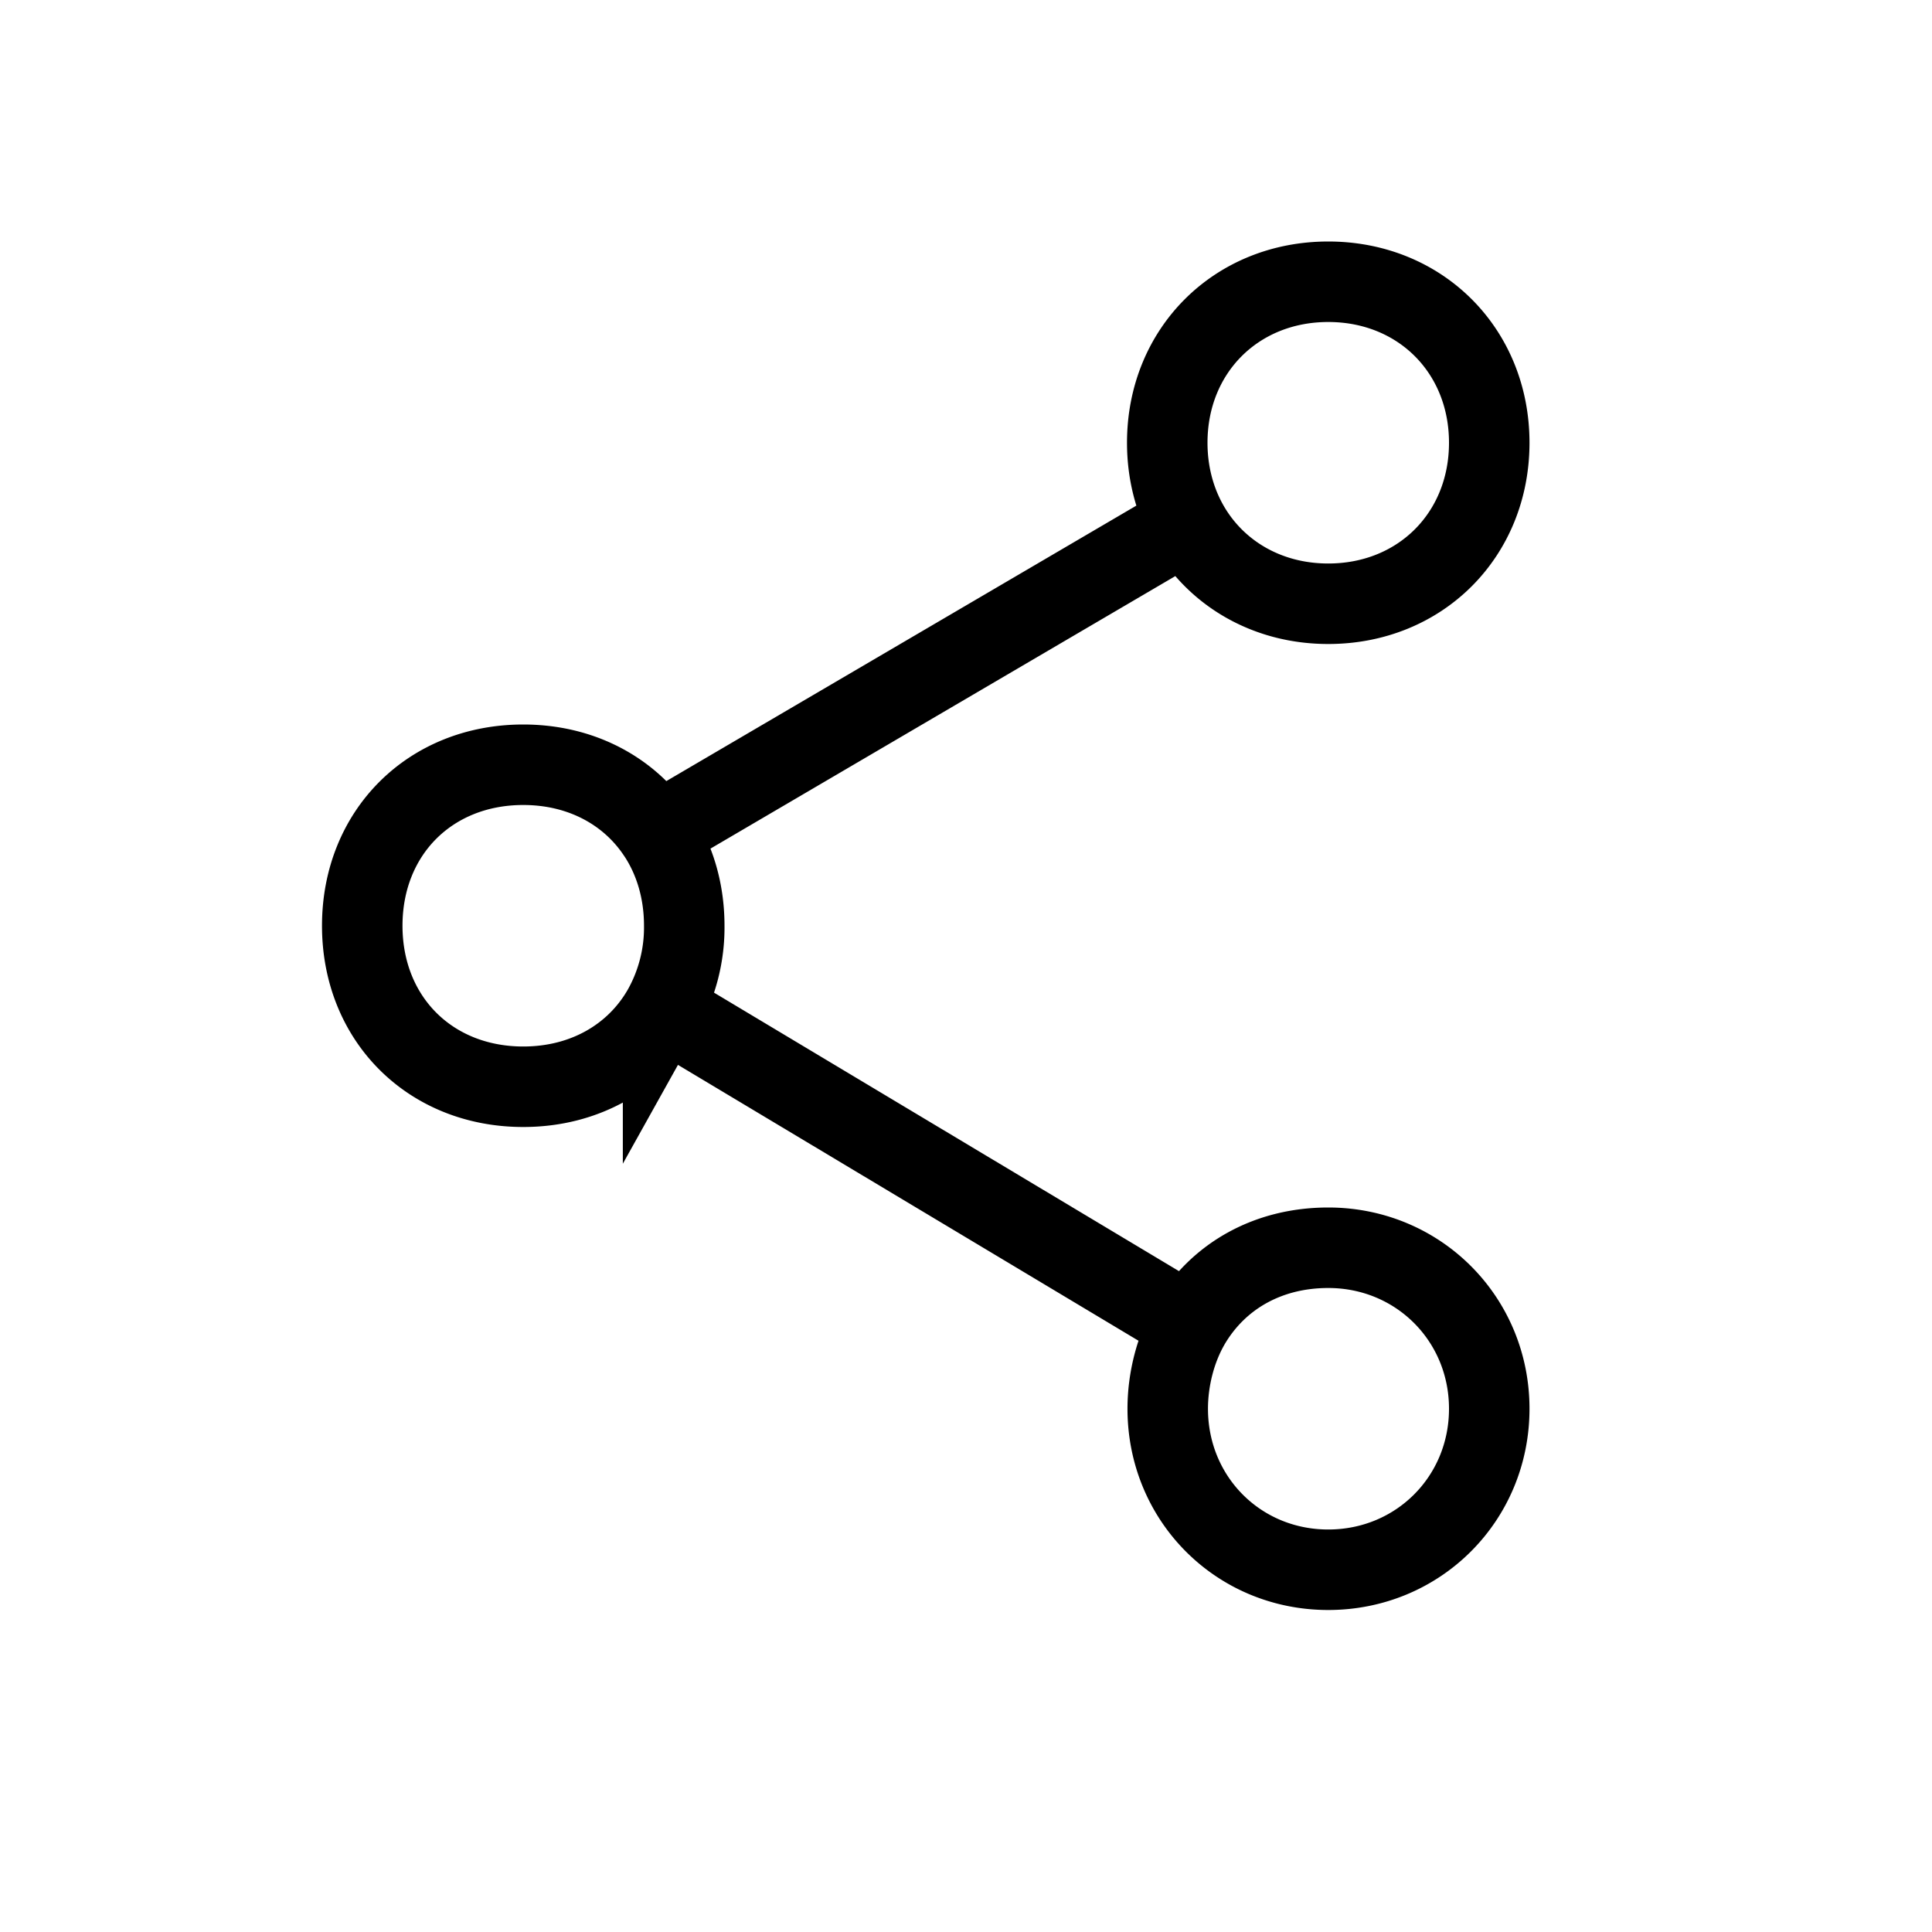 <svg xmlns="http://www.w3.org/2000/svg" viewBox="0 0 48 48"><path fill="none" stroke="#000" stroke-width="2" d="M29.49 12.984C30.156 14.208 31.446 15 33 15c2.288 0 4-1.712 4-4 0-2.288-1.712-4-4-4-2.288 0-4 1.712-4 4 0 .732.176 1.406.49 1.984L16.33 20.697C15.631 19.65 14.436 19 13 19c-2.314 0-4 1.686-4 4 0 2.312 1.686 4 4 4 1.542 0 2.804-.75 3.474-1.932A4.152 4.152 0 0017 23c0-.876-.242-1.664-.668-2.302zm.067 19.922L16.475 25.07l13.081 7.835C30.258 31.701 31.506 31 33 31c2.234 0 4 1.766 4 4 0 2.236-1.766 4-4 4s-3.988-1.764-3.988-4c0-.74.198-1.496.544-2.094z"/></svg>